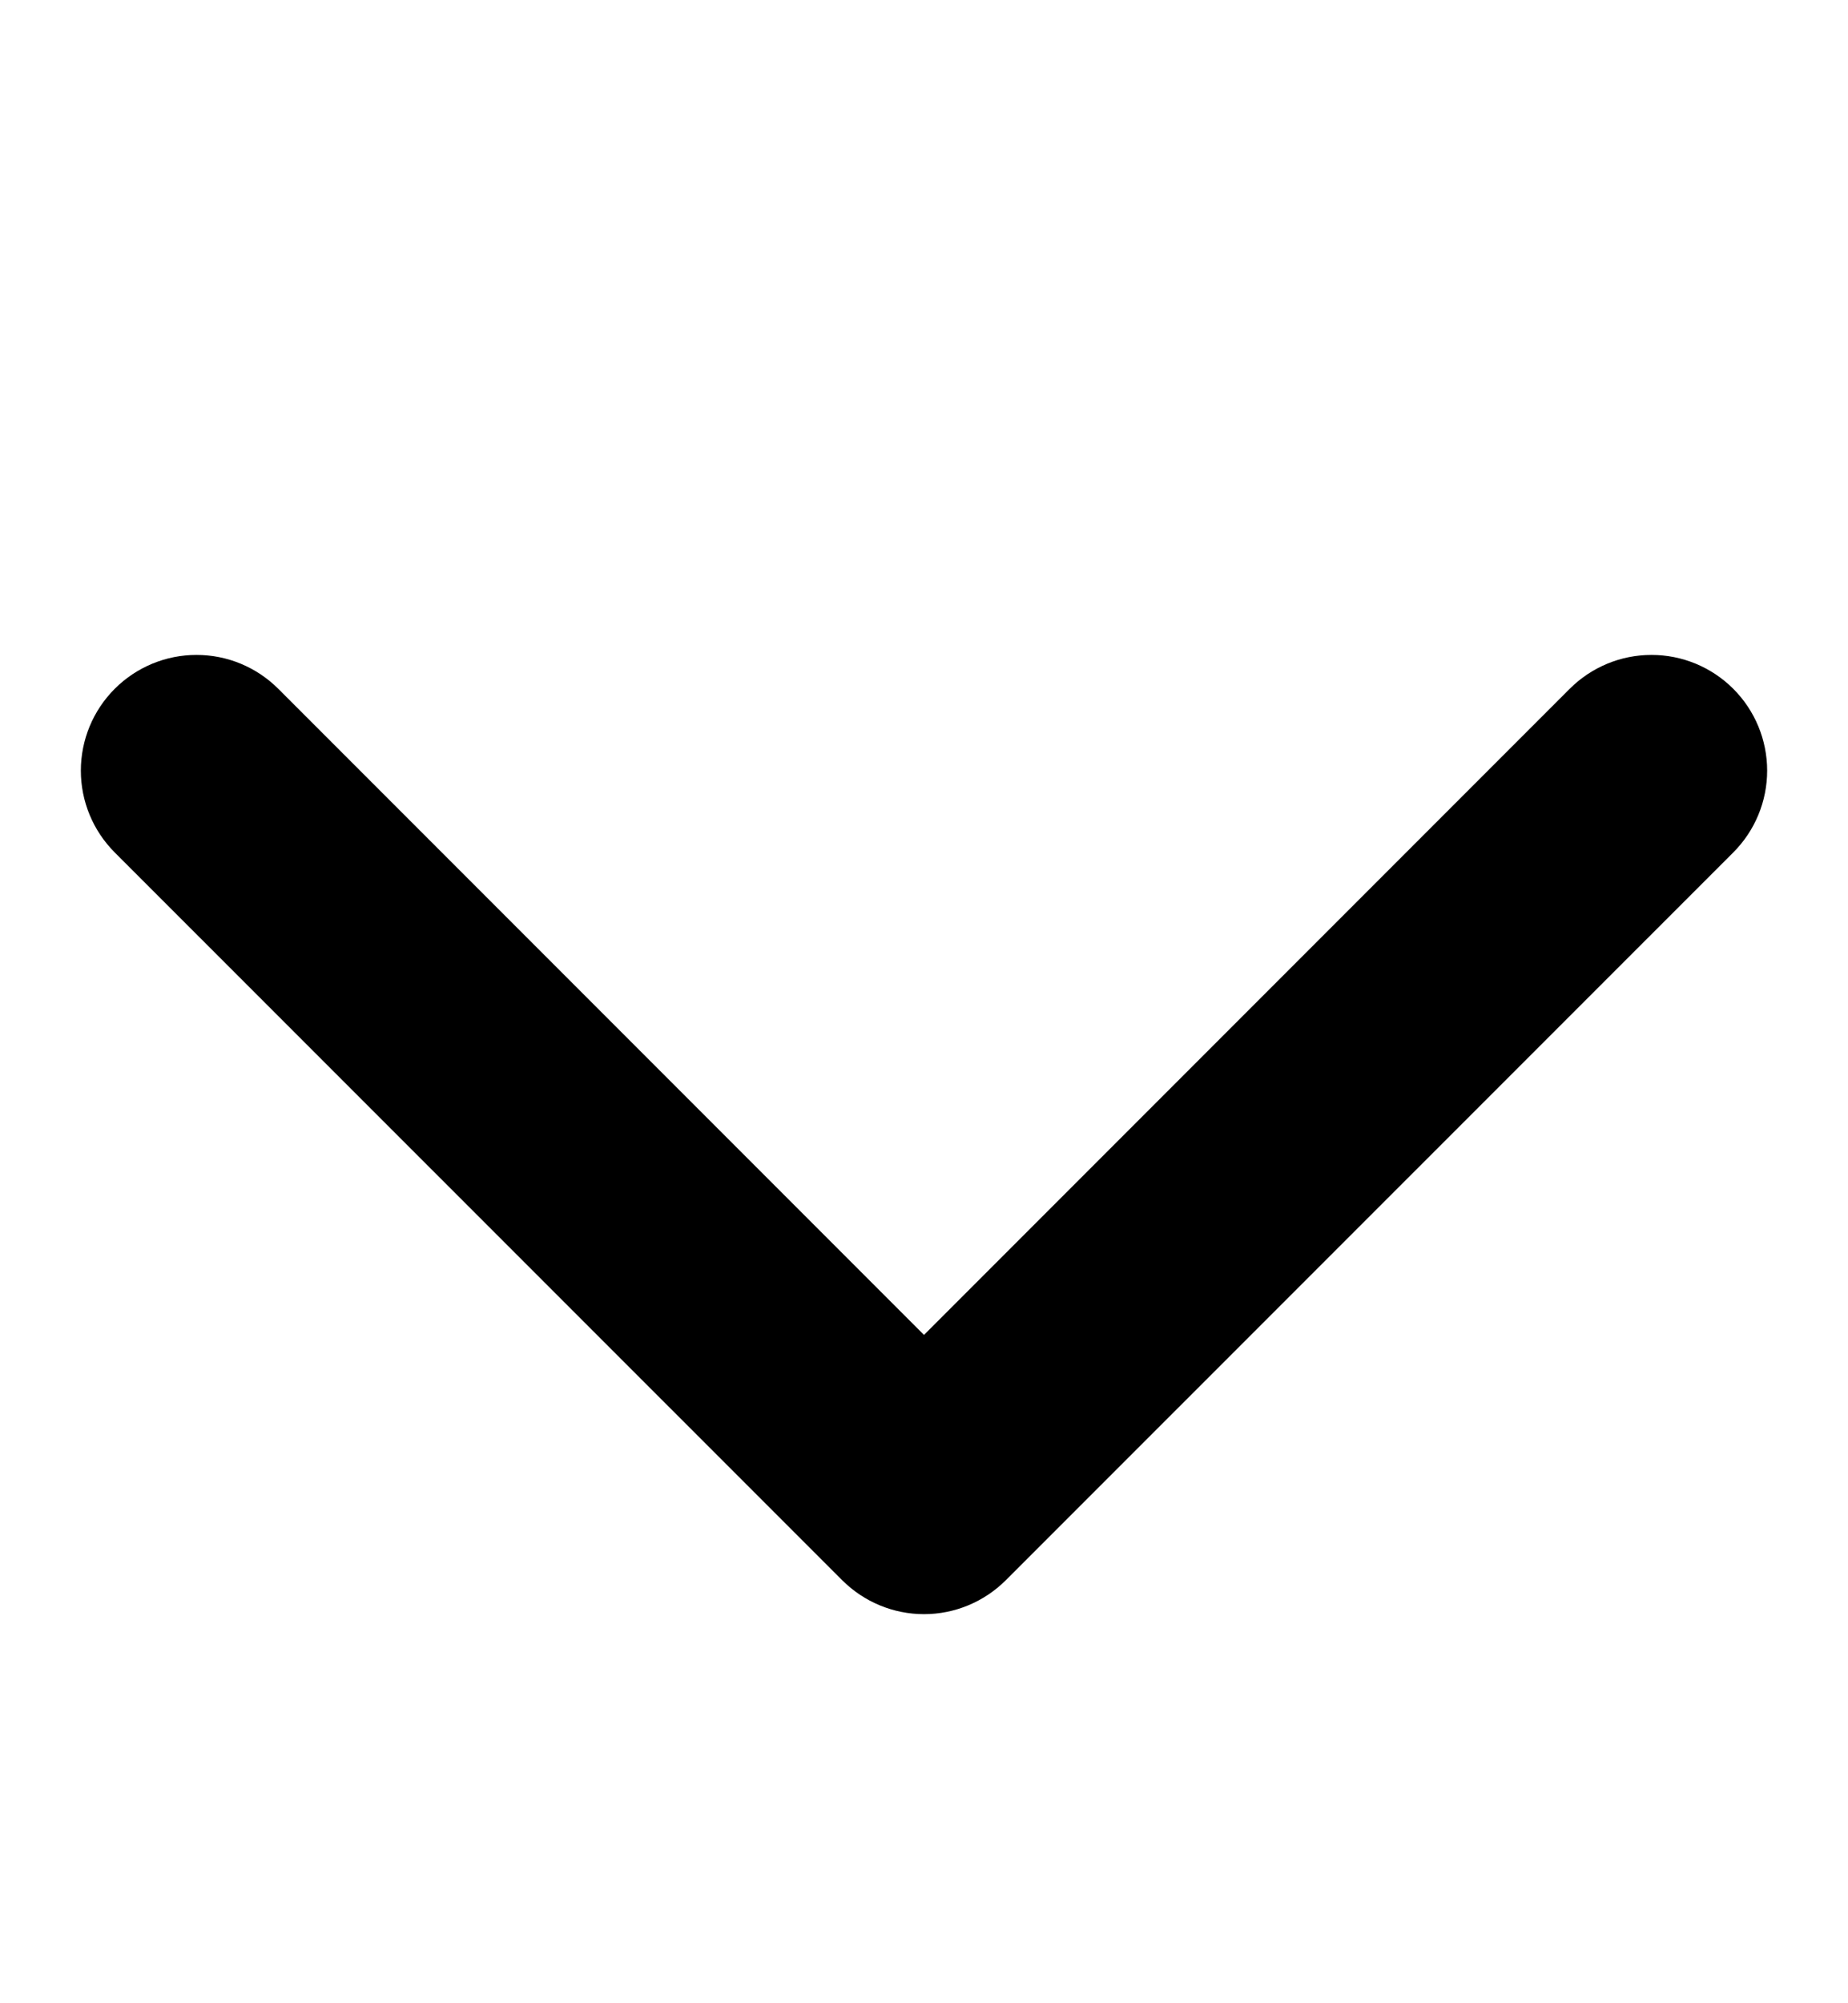 <svg width="12" height="13" viewBox="0 0 12 13" fill="none" xmlns="http://www.w3.org/2000/svg">
<path fill-rule="evenodd" clip-rule="evenodd" d="M10.193 4.47C10.334 4.329 10.525 4.25 10.724 4.25C10.923 4.25 11.114 4.329 11.255 4.47C11.396 4.611 11.475 4.802 11.475 5.001C11.475 5.2 11.396 5.391 11.255 5.532L6.53 10.256C6.389 10.396 6.199 10.475 6 10.475C5.801 10.475 5.611 10.396 5.47 10.256L0.745 5.532C0.604 5.391 0.525 5.2 0.525 5.001C0.525 4.802 0.604 4.611 0.745 4.47C0.886 4.329 1.077 4.25 1.276 4.25C1.475 4.25 1.666 4.329 1.807 4.47L6 8.663L10.193 4.47Z" fill="black"/>
</svg>
